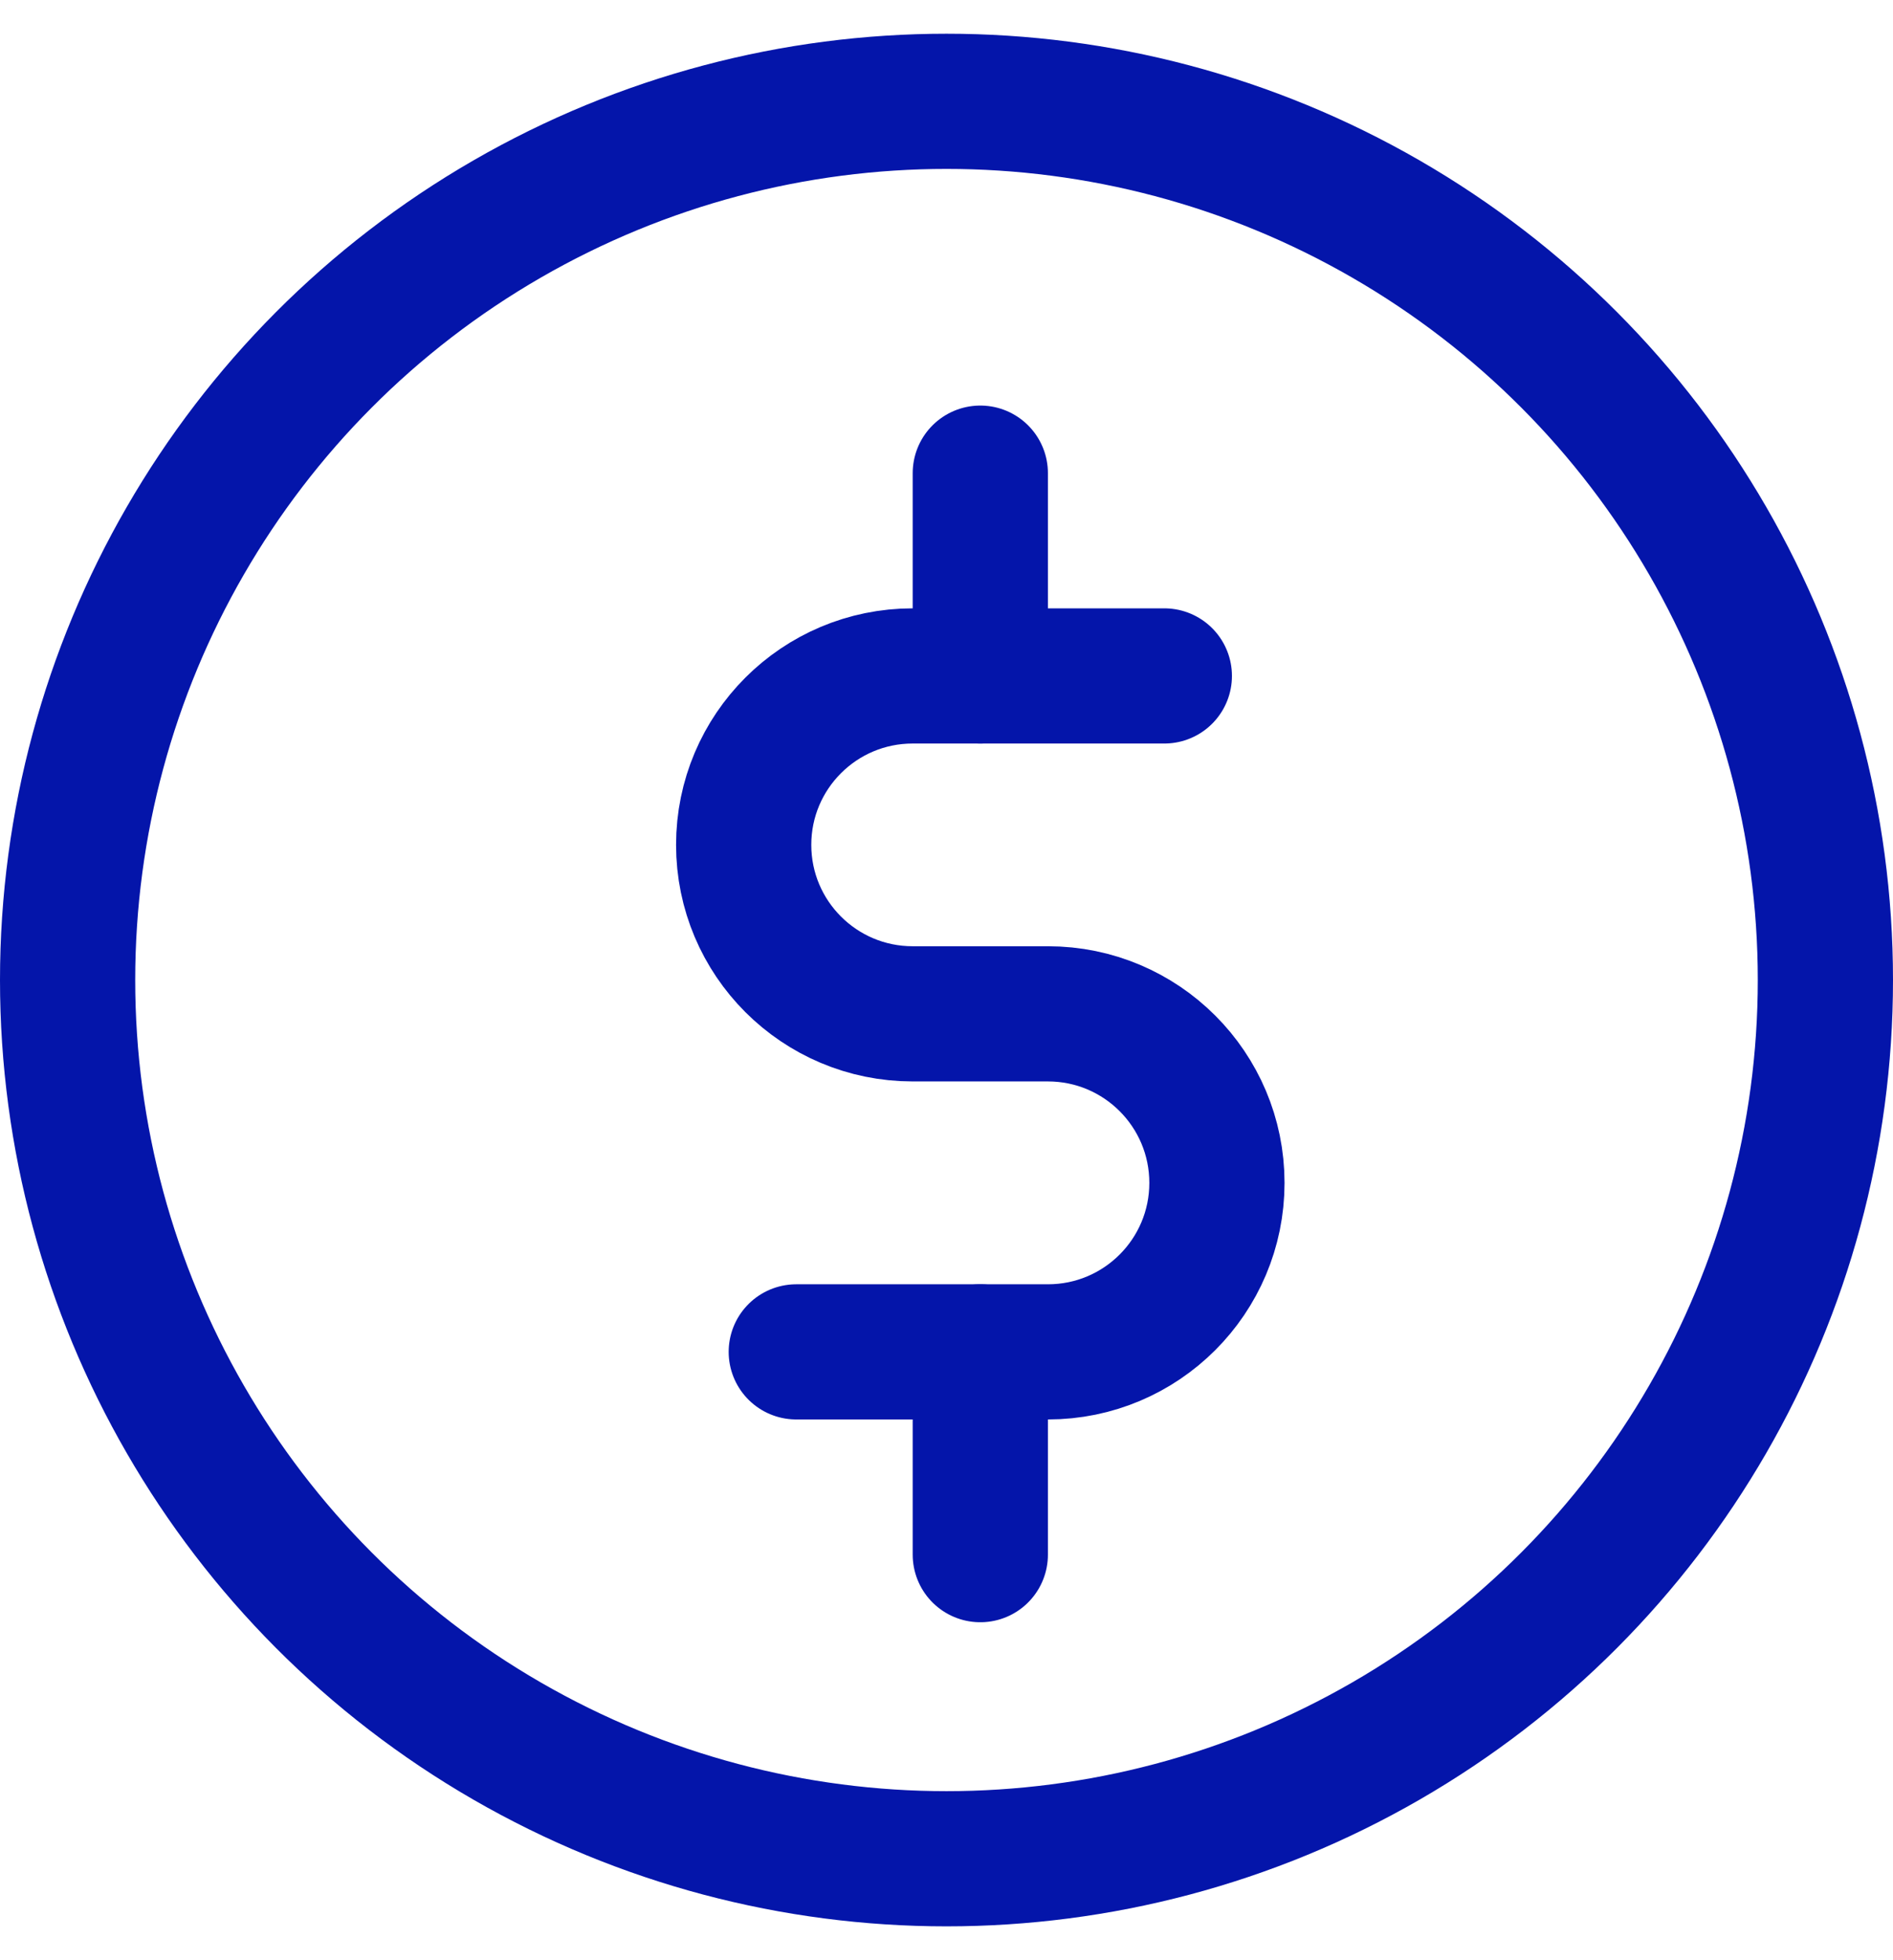 <svg width="28" height="29" viewBox="0 0 28 29" fill="none" xmlns="http://www.w3.org/2000/svg">
<circle cx="14" cy="14.499" r="13" stroke="#0415AA" stroke-width="2"/>
<path d="M17.222 10H13.5C12.119 10 11 11.119 11 12.499V12.499C11 13.88 12.119 14.999 13.5 14.999H15.5C16.881 14.999 18 16.119 18 17.5V17.5C18 18.88 16.881 20 15.5 20H11.778" stroke="#0415AA" stroke-width="2" stroke-linecap="round" stroke-linejoin="round"/>
<path d="M14.5 7V10M14.5 20V23" stroke="#0415AA" stroke-width="2" stroke-linecap="round" stroke-linejoin="round"/>
</svg>
